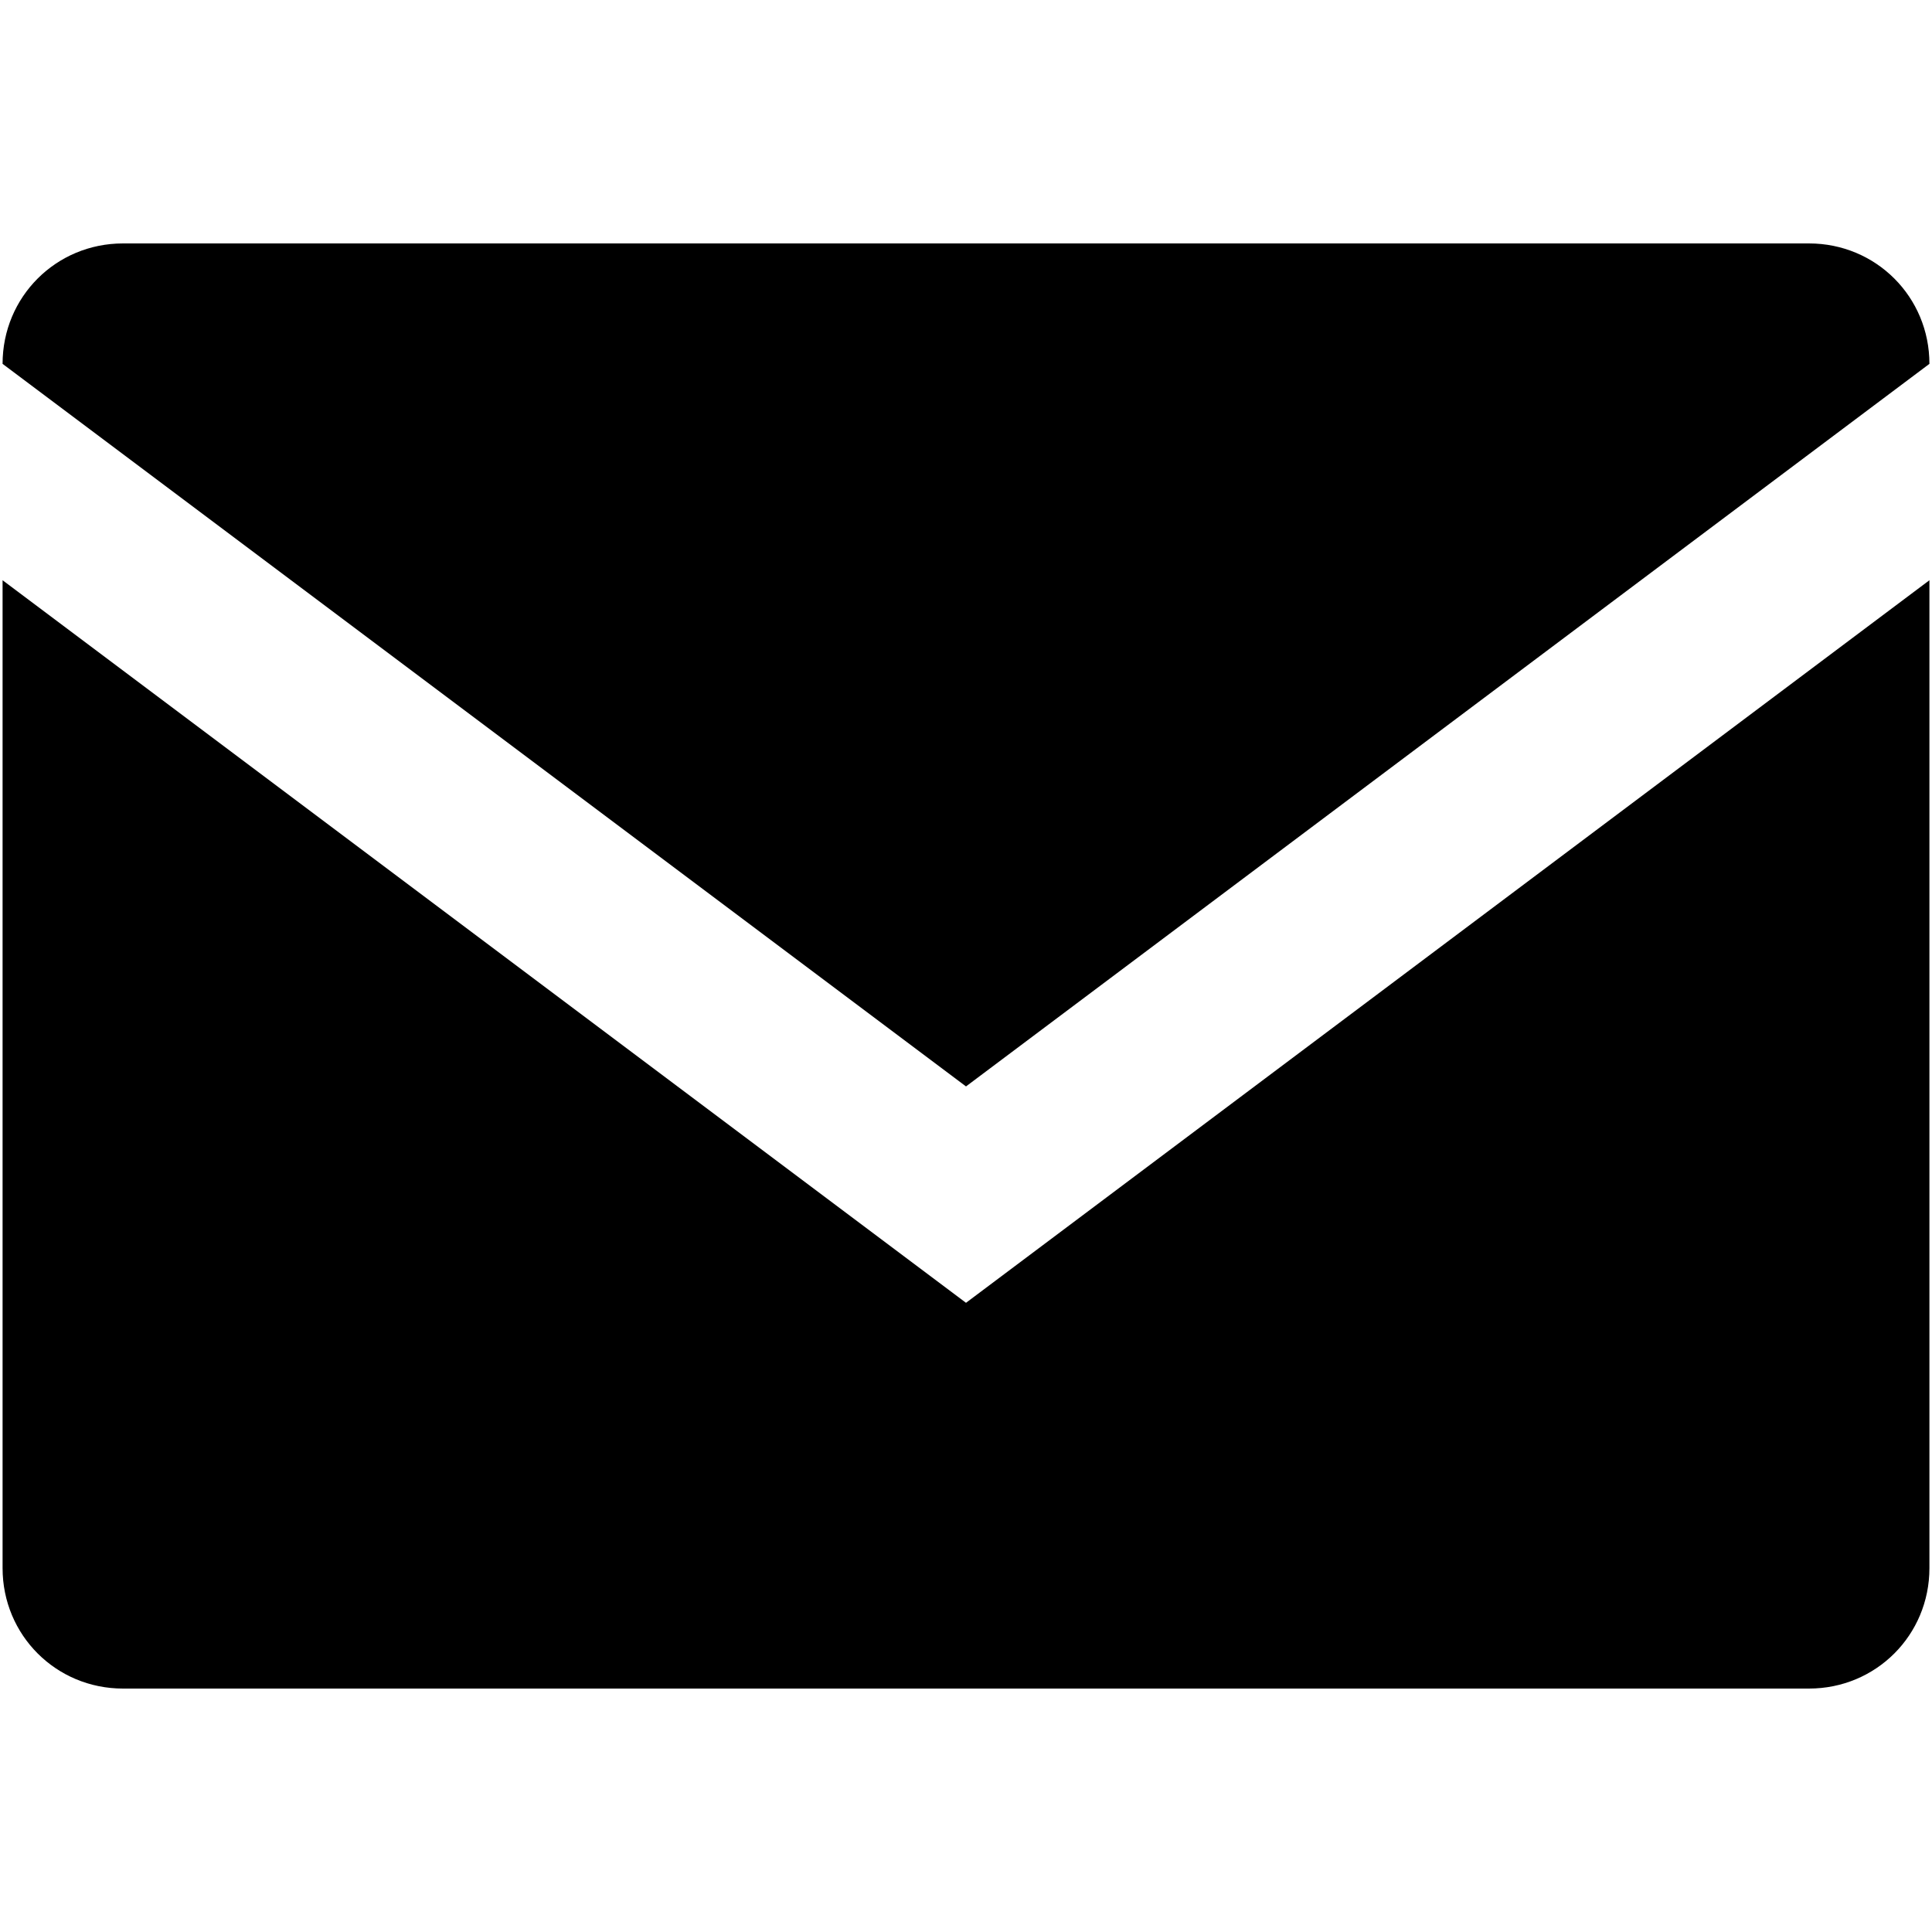 <svg version="1.1" class="svg" xmlns="http://www.w3.org/2000/svg" xmlns:xlink="http://www.w3.org/1999/xlink" x="0px" y="0px"
	 viewBox="0 0 300 300" xml:space="preserve">
<g>
	<path d="M150,168.7L0.4,56.5c0-10.4,8.3-18.7,18.7-18.7h261.8c10.4,0,18.7,8.3,18.7,18.7L150,168.7z M150,202.3L299.6,90.1v153.4
		c0,10.4-8.3,18.7-18.7,18.7H19.1c-10.4,0-18.7-8.3-18.7-18.7V90.1L150,202.3z"/>
</g>
</svg>
